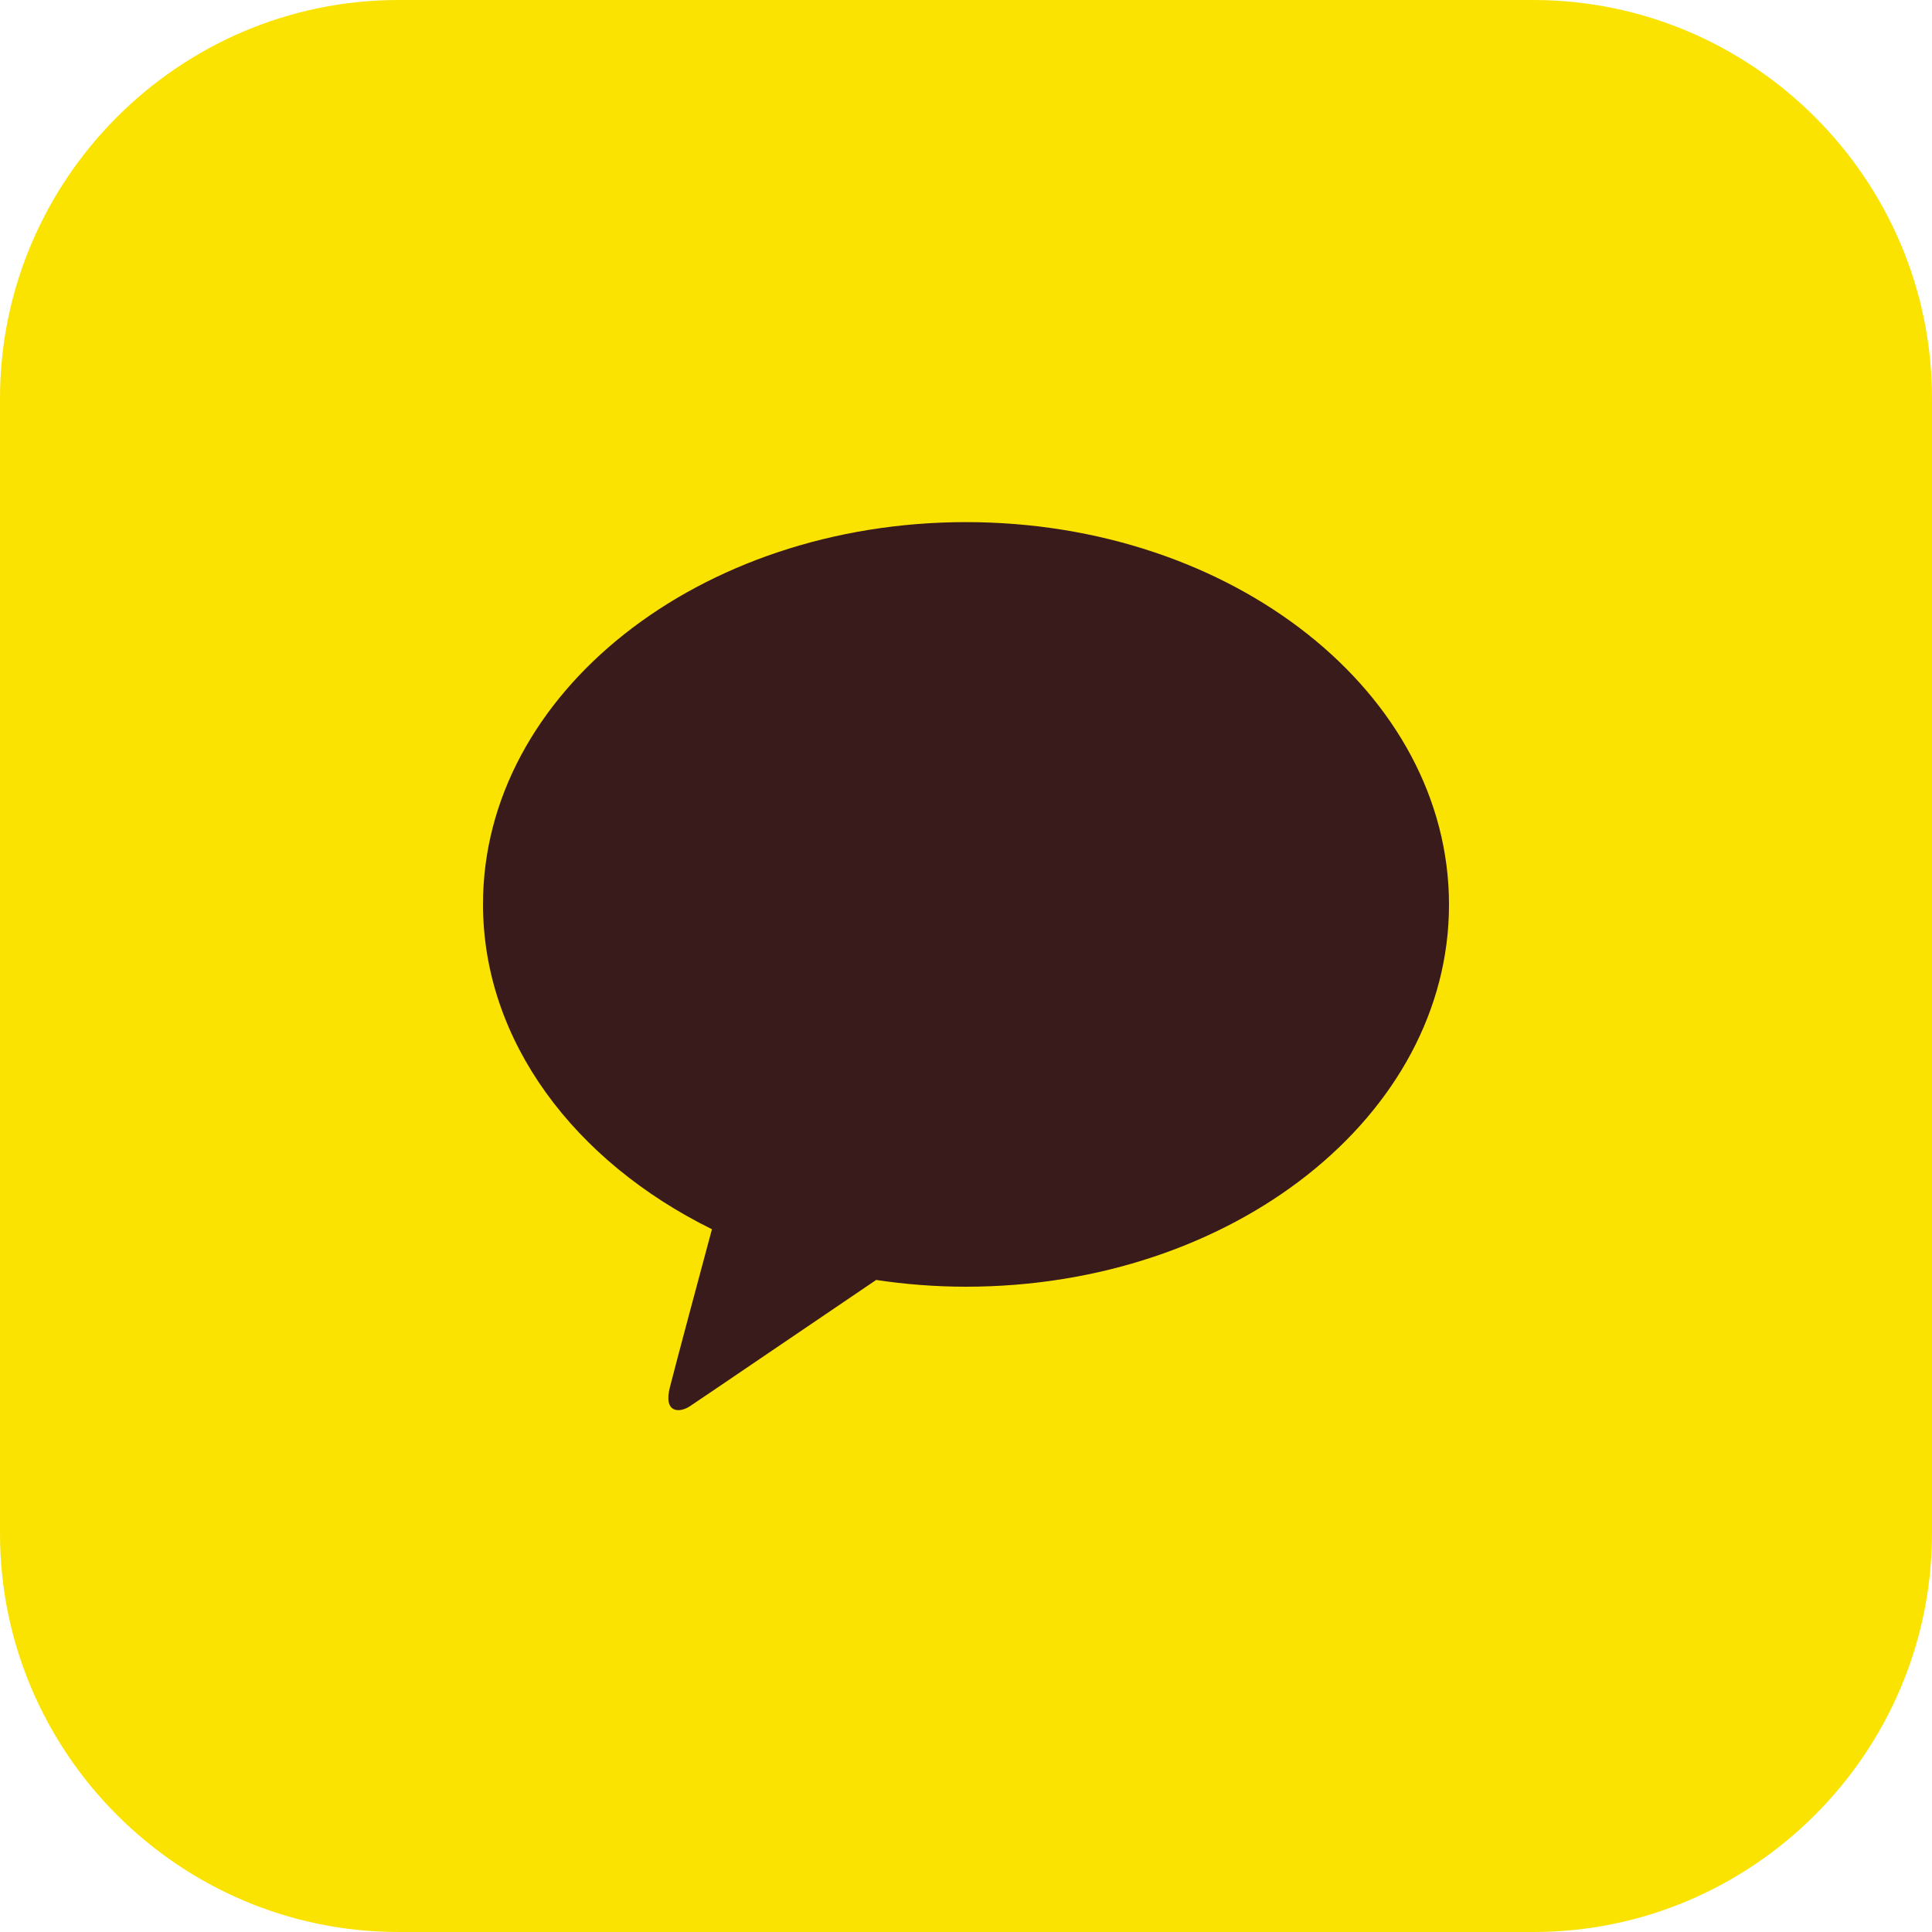 <?xml version="1.0" encoding="utf-8"?>
<!-- Generator: Adobe Illustrator 27.7.0, SVG Export Plug-In . SVG Version: 6.00 Build 0)  -->
<svg version="1.1" id="Layer_2" xmlns="http://www.w3.org/2000/svg" xmlns:xlink="http://www.w3.org/1999/xlink" x="0px" y="0px"
	 viewBox="0 0 40 40" style="enable-background:new 0 0 40 40;" xml:space="preserve">
<style type="text/css">
	.st0{fill:#FAE300;}
	.st1{fill:#391B1B;}
</style>
<g>
	<g>
		<path class="st0" d="M31.75,40H8.25C3.71,40,0,36.29,0,31.75V8.25C0,3.71,3.71,0,8.25,0h23.49C36.29,0,40,3.71,40,8.25v23.49
			C40,36.29,36.29,40,31.75,40z"/>
	</g>
	<path class="st1" d="M20,10.81c-5.52,0-10,3.54-10,7.91c0,2.84,1.9,5.33,4.74,6.73c-0.21,0.78-0.76,2.83-0.87,3.27
		c-0.14,0.54,0.2,0.54,0.42,0.39c0.17-0.11,2.74-1.86,3.85-2.61c0.6,0.09,1.22,0.14,1.86,0.14c5.52,0,10-3.54,10-7.91
		C30,14.35,25.52,10.81,20,10.81"/>
</g>
</svg>
